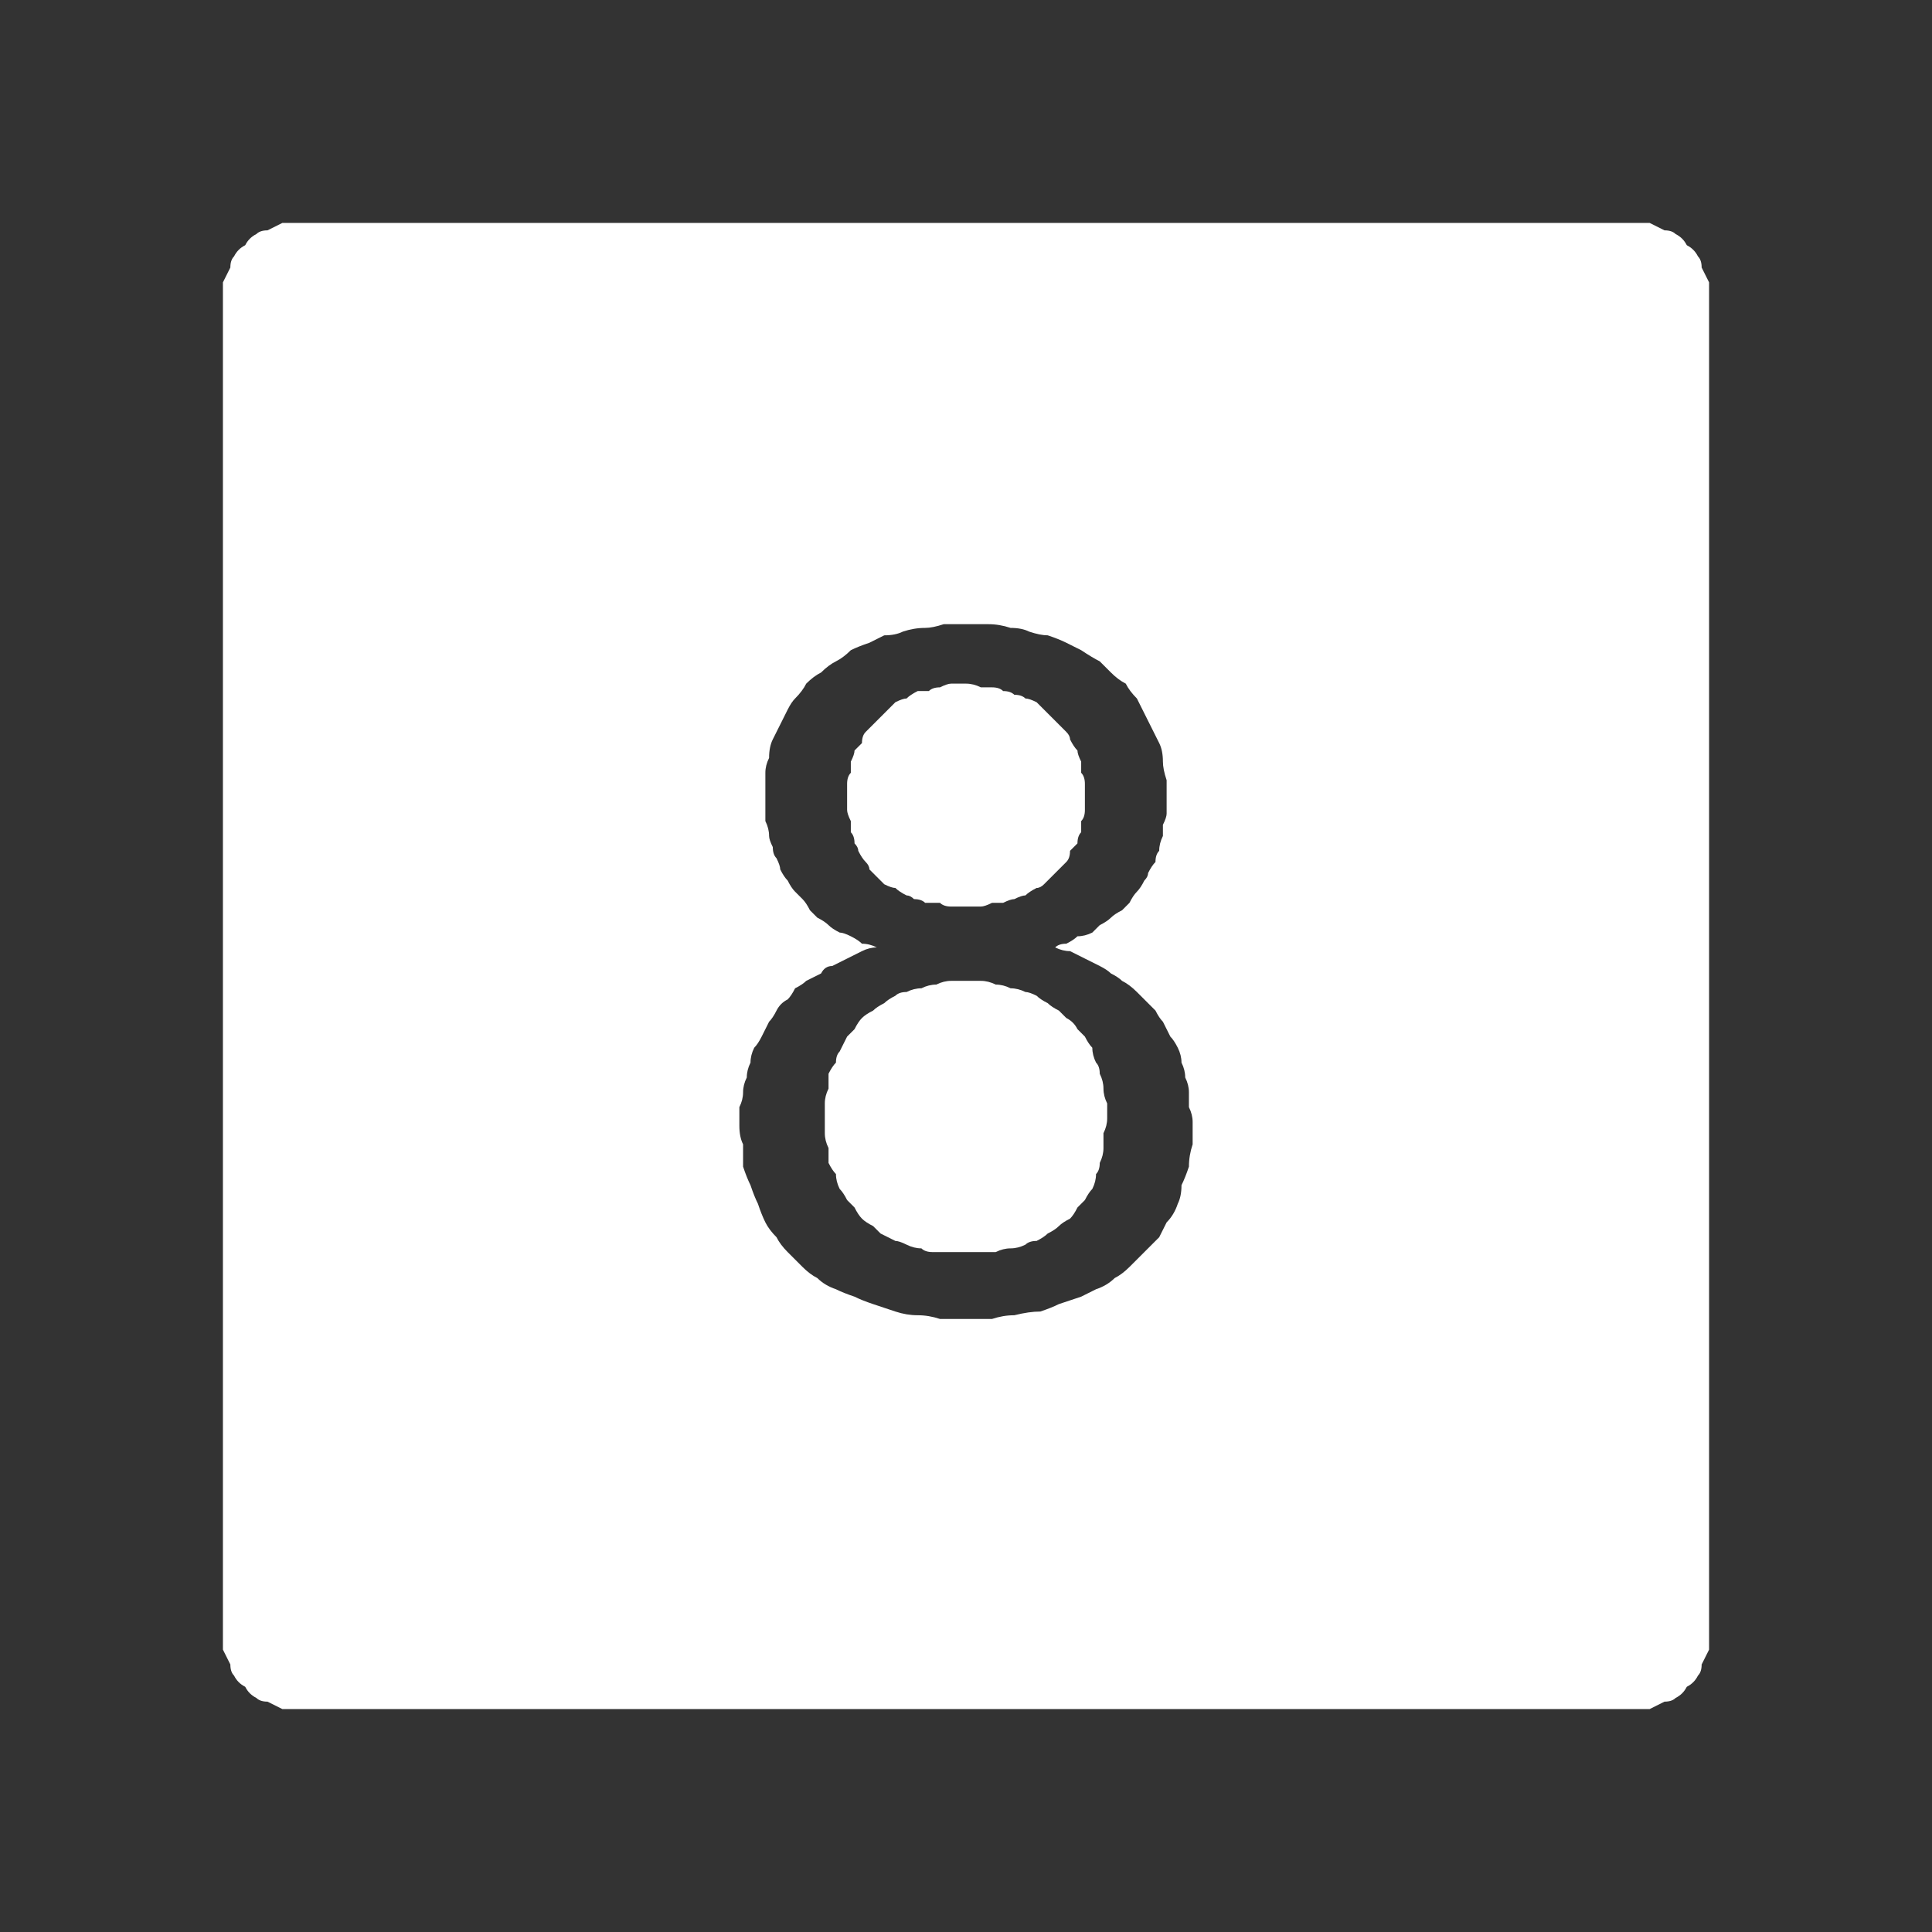 <?xml version="1.0" encoding="UTF-8" standalone="no"?>
<svg xmlns:ffdec="https://www.free-decompiler.com/flash" xmlns:xlink="http://www.w3.org/1999/xlink" ffdec:objectType="shape" height="26.0px" width="26.0px" xmlns="http://www.w3.org/2000/svg">
  <rect width="100%" height="100%" fill="#333333" stroke="none"/>
  <g transform="matrix(1.0, 0.0, 0.0, 1.0, 0.0, 0.0)">
    <path d="M4.0 3.0 Q3.9 3.0 3.8 3.0 3.7 3.05 3.6 3.1 3.5 3.1 3.45 3.15 3.35 3.2 3.3 3.3 3.2 3.35 3.15 3.45 3.1 3.5 3.1 3.6 3.05 3.7 3.0 3.8 3.0 3.9 3.0 4.0 L3.0 22.0 Q3.0 22.1 3.0 22.2 3.05 22.3 3.1 22.4 3.1 22.5 3.15 22.55 3.2 22.65 3.3 22.7 3.35 22.8 3.45 22.85 3.5 22.9 3.6 22.9 3.7 22.95 3.8 23.0 3.9 23.0 4.0 23.0 L22.0 23.0 Q22.1 23.0 22.2 23.0 22.3 22.95 22.4 22.9 22.5 22.9 22.55 22.85 22.65 22.8 22.7 22.7 22.8 22.65 22.85 22.55 22.9 22.5 22.9 22.4 22.95 22.3 23.0 22.2 23.0 22.1 23.0 22.0 L23.0 4.0 Q23.0 3.9 23.0 3.8 22.95 3.7 22.9 3.6 22.9 3.5 22.85 3.45 22.8 3.35 22.7 3.3 22.65 3.2 22.55 3.15 22.5 3.1 22.4 3.1 22.3 3.05 22.2 3.0 22.1 3.0 22.0 3.0 L4.0 3.0 4.0 3.0 M13.0 8.4 Q13.15 8.4 13.3 8.4 13.45 8.4 13.6 8.45 13.75 8.45 13.85 8.5 14.0 8.55 14.1 8.55 14.25 8.6 14.35 8.65 14.45 8.7 14.55 8.75 14.7 8.85 14.8 8.9 14.85 8.95 14.95 9.05 15.05 9.15 15.15 9.2 15.2 9.3 15.3 9.4 15.35 9.5 15.4 9.6 15.45 9.7 15.5 9.8 15.55 9.9 15.6 10.0 15.65 10.1 15.65 10.25 15.65 10.35 15.7 10.5 15.7 10.6 15.7 10.75 15.7 10.85 15.7 10.95 15.7 11.0 15.65 11.1 15.65 11.2 15.65 11.25 15.6 11.35 15.6 11.45 15.55 11.5 15.55 11.6 15.5 11.65 15.45 11.75 15.45 11.8 15.4 11.85 15.35 11.95 15.3 12.0 15.25 12.05 15.2 12.15 15.15 12.2 15.1 12.25 15.0 12.3 14.95 12.35 14.9 12.4 14.8 12.45 14.75 12.5 14.7 12.55 14.6 12.6 14.5 12.6 14.45 12.65 14.35 12.7 14.25 12.7 14.2 12.75 14.3 12.8 14.4 12.8 14.5 12.85 14.6 12.9 14.7 12.95 14.8 13.0 14.9 13.05 14.95 13.1 15.05 13.15 15.1 13.2 15.2 13.25 15.3 13.35 15.35 13.4 15.4 13.45 15.5 13.55 15.55 13.6 15.6 13.7 15.65 13.75 15.7 13.85 15.75 13.95 15.8 14.0 15.85 14.1 15.9 14.2 15.9 14.3 15.95 14.4 15.95 14.5 16.0 14.6 16.0 14.7 16.0 14.8 16.0 14.9 16.05 15.0 16.05 15.1 16.05 15.25 16.05 15.4 16.0 15.55 16.0 15.7 15.95 15.85 15.9 15.95 15.9 16.1 15.85 16.2 15.8 16.35 15.7 16.45 15.65 16.55 15.6 16.65 15.5 16.75 15.4 16.85 15.3 16.95 15.2 17.05 15.1 17.15 15.0 17.2 14.9 17.3 14.75 17.35 14.65 17.4 14.55 17.45 14.4 17.5 14.25 17.55 14.15 17.6 14.0 17.65 13.85 17.65 13.65 17.7 13.5 17.7 13.35 17.75 13.2 17.75 13.0 17.75 12.85 17.75 12.65 17.75 12.5 17.7 12.35 17.7 12.2 17.7 12.05 17.65 11.9 17.6 11.75 17.55 11.6 17.5 11.5 17.45 11.35 17.4 11.25 17.35 11.1 17.3 11.0 17.2 10.9 17.15 10.8 17.05 10.7 16.95 10.6 16.85 10.5 16.75 10.45 16.65 10.35 16.55 10.3 16.45 10.25 16.35 10.2 16.2 10.15 16.1 10.1 15.95 10.05 15.85 10.0 15.7 10.0 15.55 10.0 15.4 9.95 15.3 9.95 15.15 9.95 15.05 9.95 14.9 10.0 14.8 10.0 14.7 10.0 14.6 10.05 14.5 10.05 14.4 10.1 14.3 10.1 14.2 10.15 14.1 10.2 14.05 10.25 13.95 10.3 13.85 10.35 13.75 10.4 13.7 10.45 13.6 10.5 13.5 10.6 13.45 10.65 13.4 10.7 13.3 10.8 13.25 10.85 13.2 10.95 13.15 11.05 13.1 11.1 13.0 11.2 13.0 11.3 12.95 11.4 12.9 11.5 12.85 11.6 12.8 11.7 12.75 11.8 12.75 11.7 12.7 11.6 12.7 11.55 12.65 11.45 12.6 11.35 12.55 11.3 12.55 11.2 12.5 11.15 12.45 11.1 12.4 11.0 12.35 10.95 12.3 10.9 12.25 10.85 12.15 10.8 12.1 10.75 12.05 10.7 12.0 10.65 11.95 10.6 11.85 10.55 11.8 10.5 11.7 10.5 11.65 10.45 11.55 10.4 11.5 10.4 11.4 10.35 11.3 10.35 11.25 10.35 11.15 10.3 11.05 10.3 10.95 10.3 10.85 10.3 10.75 10.3 10.65 10.3 10.55 10.3 10.4 10.3 10.3 10.35 10.2 10.35 10.05 10.4 9.95 10.45 9.85 10.5 9.75 10.55 9.65 10.6 9.55 10.65 9.45 10.7 9.4 10.8 9.3 10.85 9.2 10.95 9.1 11.05 9.05 11.15 8.95 11.25 8.9 11.35 8.85 11.45 8.75 11.55 8.7 11.7 8.65 11.8 8.6 11.9 8.55 12.05 8.55 12.15 8.5 12.3 8.45 12.45 8.45 12.55 8.45 12.7 8.4 12.85 8.4 13.0 8.4 L13.0 8.4 M13.0 9.2 Q12.9 9.2 12.8 9.2 12.75 9.2 12.65 9.25 12.55 9.25 12.5 9.3 12.4 9.3 12.35 9.3 12.25 9.35 12.2 9.4 12.15 9.4 12.05 9.45 12.0 9.5 11.95 9.55 11.9 9.6 11.85 9.65 11.8 9.7 11.75 9.75 11.7 9.8 11.65 9.85 11.6 9.9 11.6 10.0 11.55 10.05 11.5 10.1 11.5 10.15 11.45 10.25 11.45 10.3 11.45 10.4 11.4 10.45 11.4 10.55 11.4 10.65 11.4 10.7 11.4 10.8 11.4 10.9 11.4 10.95 11.45 11.05 11.45 11.1 11.45 11.2 11.5 11.25 11.5 11.35 11.55 11.4 11.55 11.45 11.6 11.55 11.65 11.6 11.7 11.65 11.7 11.7 11.75 11.75 11.8 11.8 11.85 11.85 11.9 11.9 12.0 11.95 12.05 11.95 12.1 12.0 12.2 12.05 12.25 12.05 12.3 12.1 12.4 12.1 12.45 12.15 12.55 12.15 12.65 12.15 12.7 12.2 12.8 12.2 12.9 12.2 13.0 12.2 13.1 12.2 13.2 12.2 13.25 12.2 13.35 12.15 13.45 12.15 13.5 12.15 13.6 12.1 13.65 12.1 13.75 12.05 13.8 12.05 13.85 12.0 13.95 11.95 14.0 11.95 14.05 11.9 14.1 11.85 14.15 11.8 14.2 11.75 14.25 11.7 14.3 11.65 14.35 11.6 14.4 11.55 14.4 11.45 14.45 11.4 14.5 11.35 14.5 11.25 14.55 11.2 14.55 11.15 14.55 11.05 14.6 11.0 14.6 10.9 14.6 10.8 14.6 10.7 14.6 10.6 14.6 10.55 14.6 10.45 14.55 10.4 14.55 10.3 14.55 10.25 14.5 10.15 14.5 10.1 14.45 10.05 14.4 9.95 14.4 9.9 14.35 9.85 14.3 9.8 14.25 9.75 14.2 9.7 14.15 9.65 14.1 9.6 14.05 9.55 14.0 9.5 13.95 9.45 13.85 9.4 13.8 9.4 13.75 9.35 13.65 9.35 13.6 9.3 13.5 9.3 13.45 9.25 13.35 9.25 13.25 9.25 13.2 9.25 13.1 9.2 13.0 9.2 L13.0 9.2 M13.0 13.2 Q12.9 13.2 12.8 13.2 12.7 13.2 12.6 13.25 12.5 13.25 12.4 13.3 12.3 13.3 12.2 13.35 12.1 13.35 12.05 13.4 11.95 13.45 11.9 13.5 11.8 13.55 11.75 13.6 11.65 13.65 11.6 13.7 11.55 13.75 11.5 13.85 11.45 13.9 11.4 13.95 11.35 14.05 11.3 14.15 11.25 14.2 11.25 14.3 11.2 14.35 11.15 14.45 11.15 14.55 11.15 14.65 11.1 14.75 11.1 14.85 11.1 14.95 11.1 15.05 11.1 15.15 11.1 15.25 11.1 15.35 11.15 15.45 11.15 15.55 11.15 15.65 11.2 15.75 11.25 15.8 11.25 15.9 11.3 16.0 11.35 16.05 11.4 16.15 11.45 16.2 11.5 16.25 11.55 16.35 11.6 16.4 11.65 16.45 11.75 16.5 11.8 16.55 11.85 16.6 11.95 16.65 12.05 16.7 12.1 16.7 12.2 16.75 12.3 16.8 12.4 16.8 12.45 16.85 12.55 16.85 12.65 16.85 12.75 16.85 12.9 16.85 13.0 16.85 13.1 16.85 13.2 16.85 13.3 16.85 13.4 16.85 13.5 16.8 13.6 16.8 13.7 16.8 13.8 16.75 13.85 16.7 13.95 16.7 14.05 16.65 14.1 16.6 14.2 16.55 14.25 16.5 14.3 16.45 14.4 16.4 14.45 16.35 14.5 16.25 14.55 16.2 14.6 16.15 14.65 16.05 14.7 16.0 14.75 15.9 14.75 15.8 14.8 15.75 14.8 15.65 14.85 15.55 14.85 15.45 14.85 15.35 14.85 15.25 14.9 15.15 14.9 15.05 14.9 14.95 14.9 14.85 14.85 14.75 14.85 14.65 14.85 14.55 14.8 14.45 14.8 14.35 14.75 14.3 14.7 14.2 14.7 14.1 14.65 14.05 14.6 13.95 14.55 13.9 14.5 13.85 14.45 13.75 14.35 13.7 14.3 13.65 14.25 13.6 14.15 13.55 14.1 13.5 14.0 13.45 13.95 13.4 13.85 13.35 13.8 13.35 13.7 13.3 13.6 13.3 13.5 13.25 13.4 13.25 13.3 13.2 13.2 13.2 13.1 13.2 13.0 13.2 L13.0 13.2" fill="#ffffff" fill-rule="evenodd" stroke="none"/>
  </g>
</svg>
